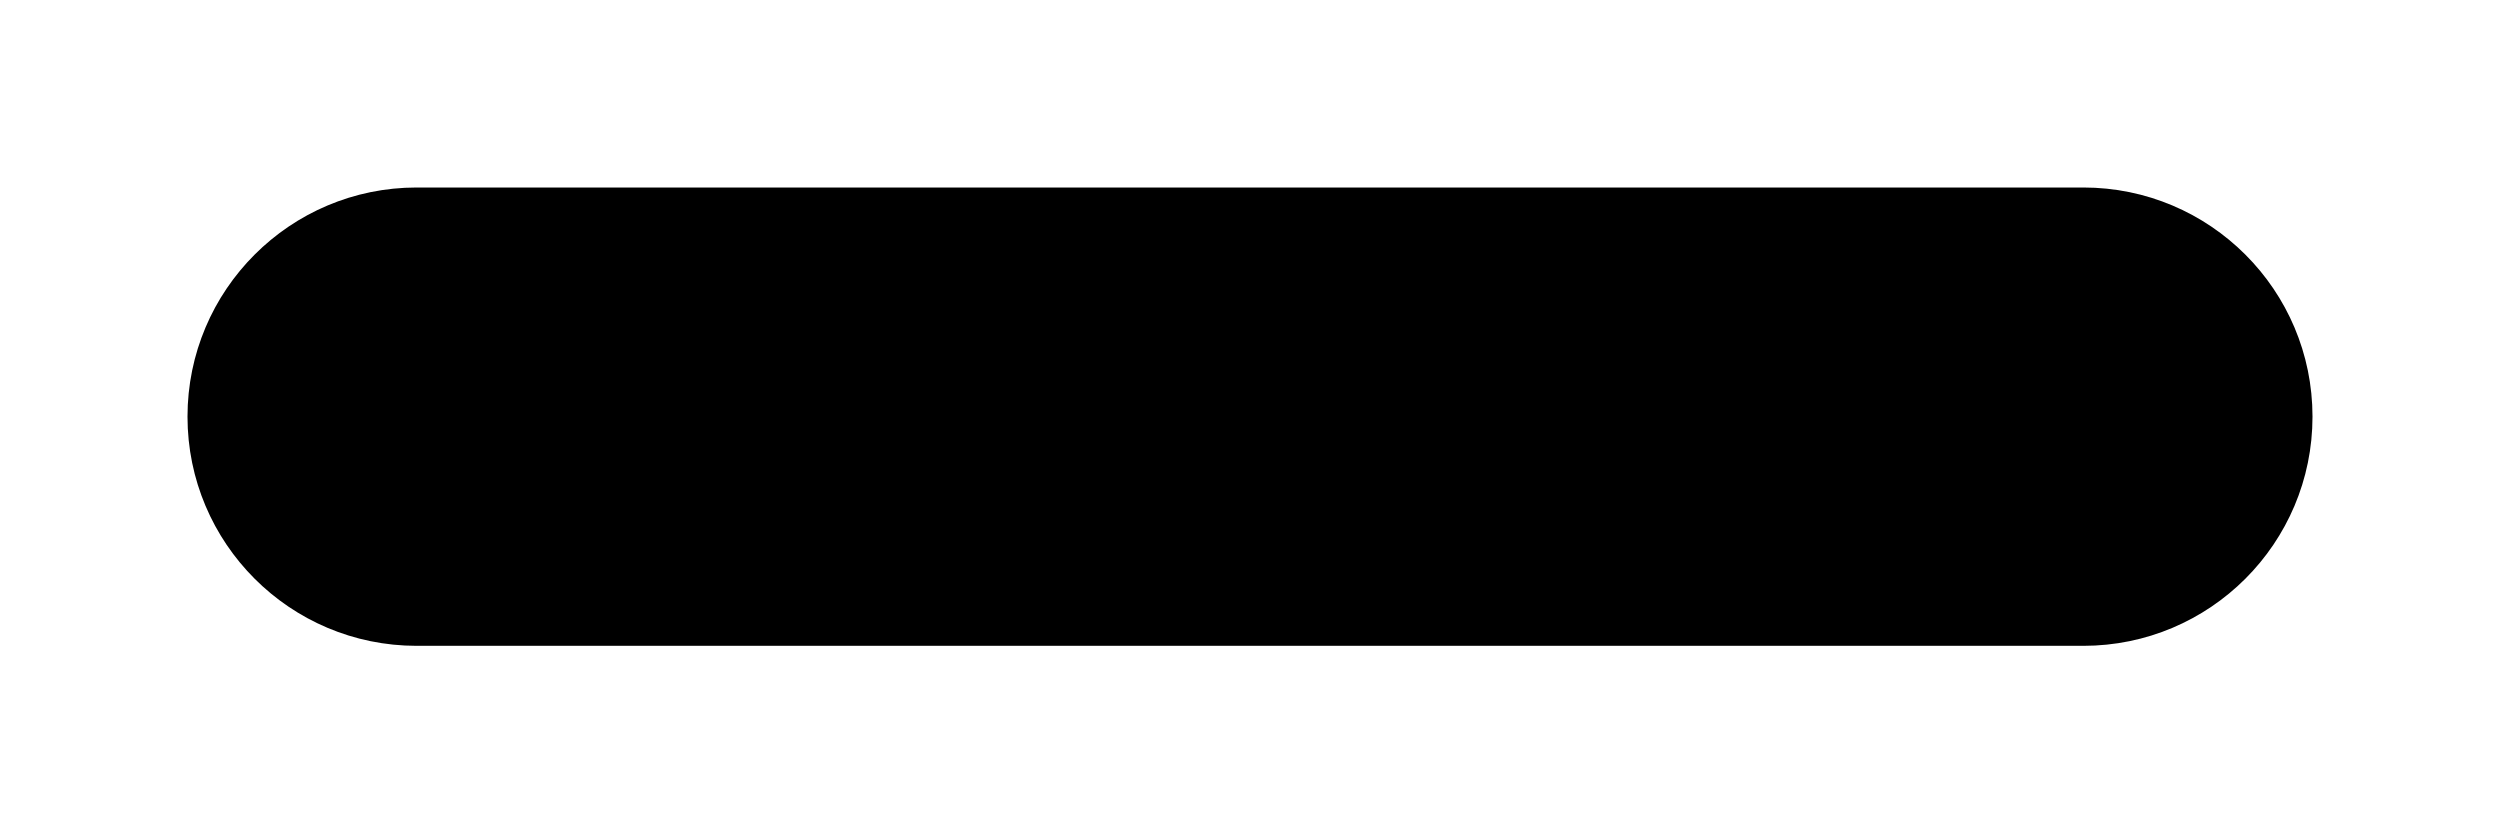 <svg width="60" height="20" viewBox="0 0 60 20" fill="none" xmlns="http://www.w3.org/2000/svg">
<g filter="url(#filter0_d_1_3)">
<path d="M50 1H10C7.239 1 5 3.239 5 6C5 8.761 7.239 11 10 11H50C52.761 11 55 8.761 55 6C55 3.239 52.761 1 50 1Z" fill="black"/>
<path d="M50 1H10C7.239 1 5 3.239 5 6C5 8.761 7.239 11 10 11H50C52.761 11 55 8.761 55 6C55 3.239 52.761 1 50 1Z" stroke="black"/>
</g>
<defs>
<filter id="filter0_d_1_3" x="0.5" y="0.5" width="59" height="19" filterUnits="userSpaceOnUse" color-interpolation-filters="sRGB">
<feFlood flood-opacity="0" result="BackgroundImageFix"/>
<feColorMatrix in="SourceAlpha" type="matrix" values="0 0 0 0 0 0 0 0 0 0 0 0 0 0 0 0 0 0 127 0" result="hardAlpha"/>
<feOffset dy="4"/>
<feGaussianBlur stdDeviation="2"/>
<feComposite in2="hardAlpha" operator="out"/>
<feColorMatrix type="matrix" values="0 0 0 0 0 0 0 0 0 0 0 0 0 0 0 0 0 0 0.25 0"/>
<feBlend mode="normal" in2="BackgroundImageFix" result="effect1_dropShadow_1_3"/>
<feBlend mode="normal" in="SourceGraphic" in2="effect1_dropShadow_1_3" result="shape"/>
</filter>
</defs>
</svg>
